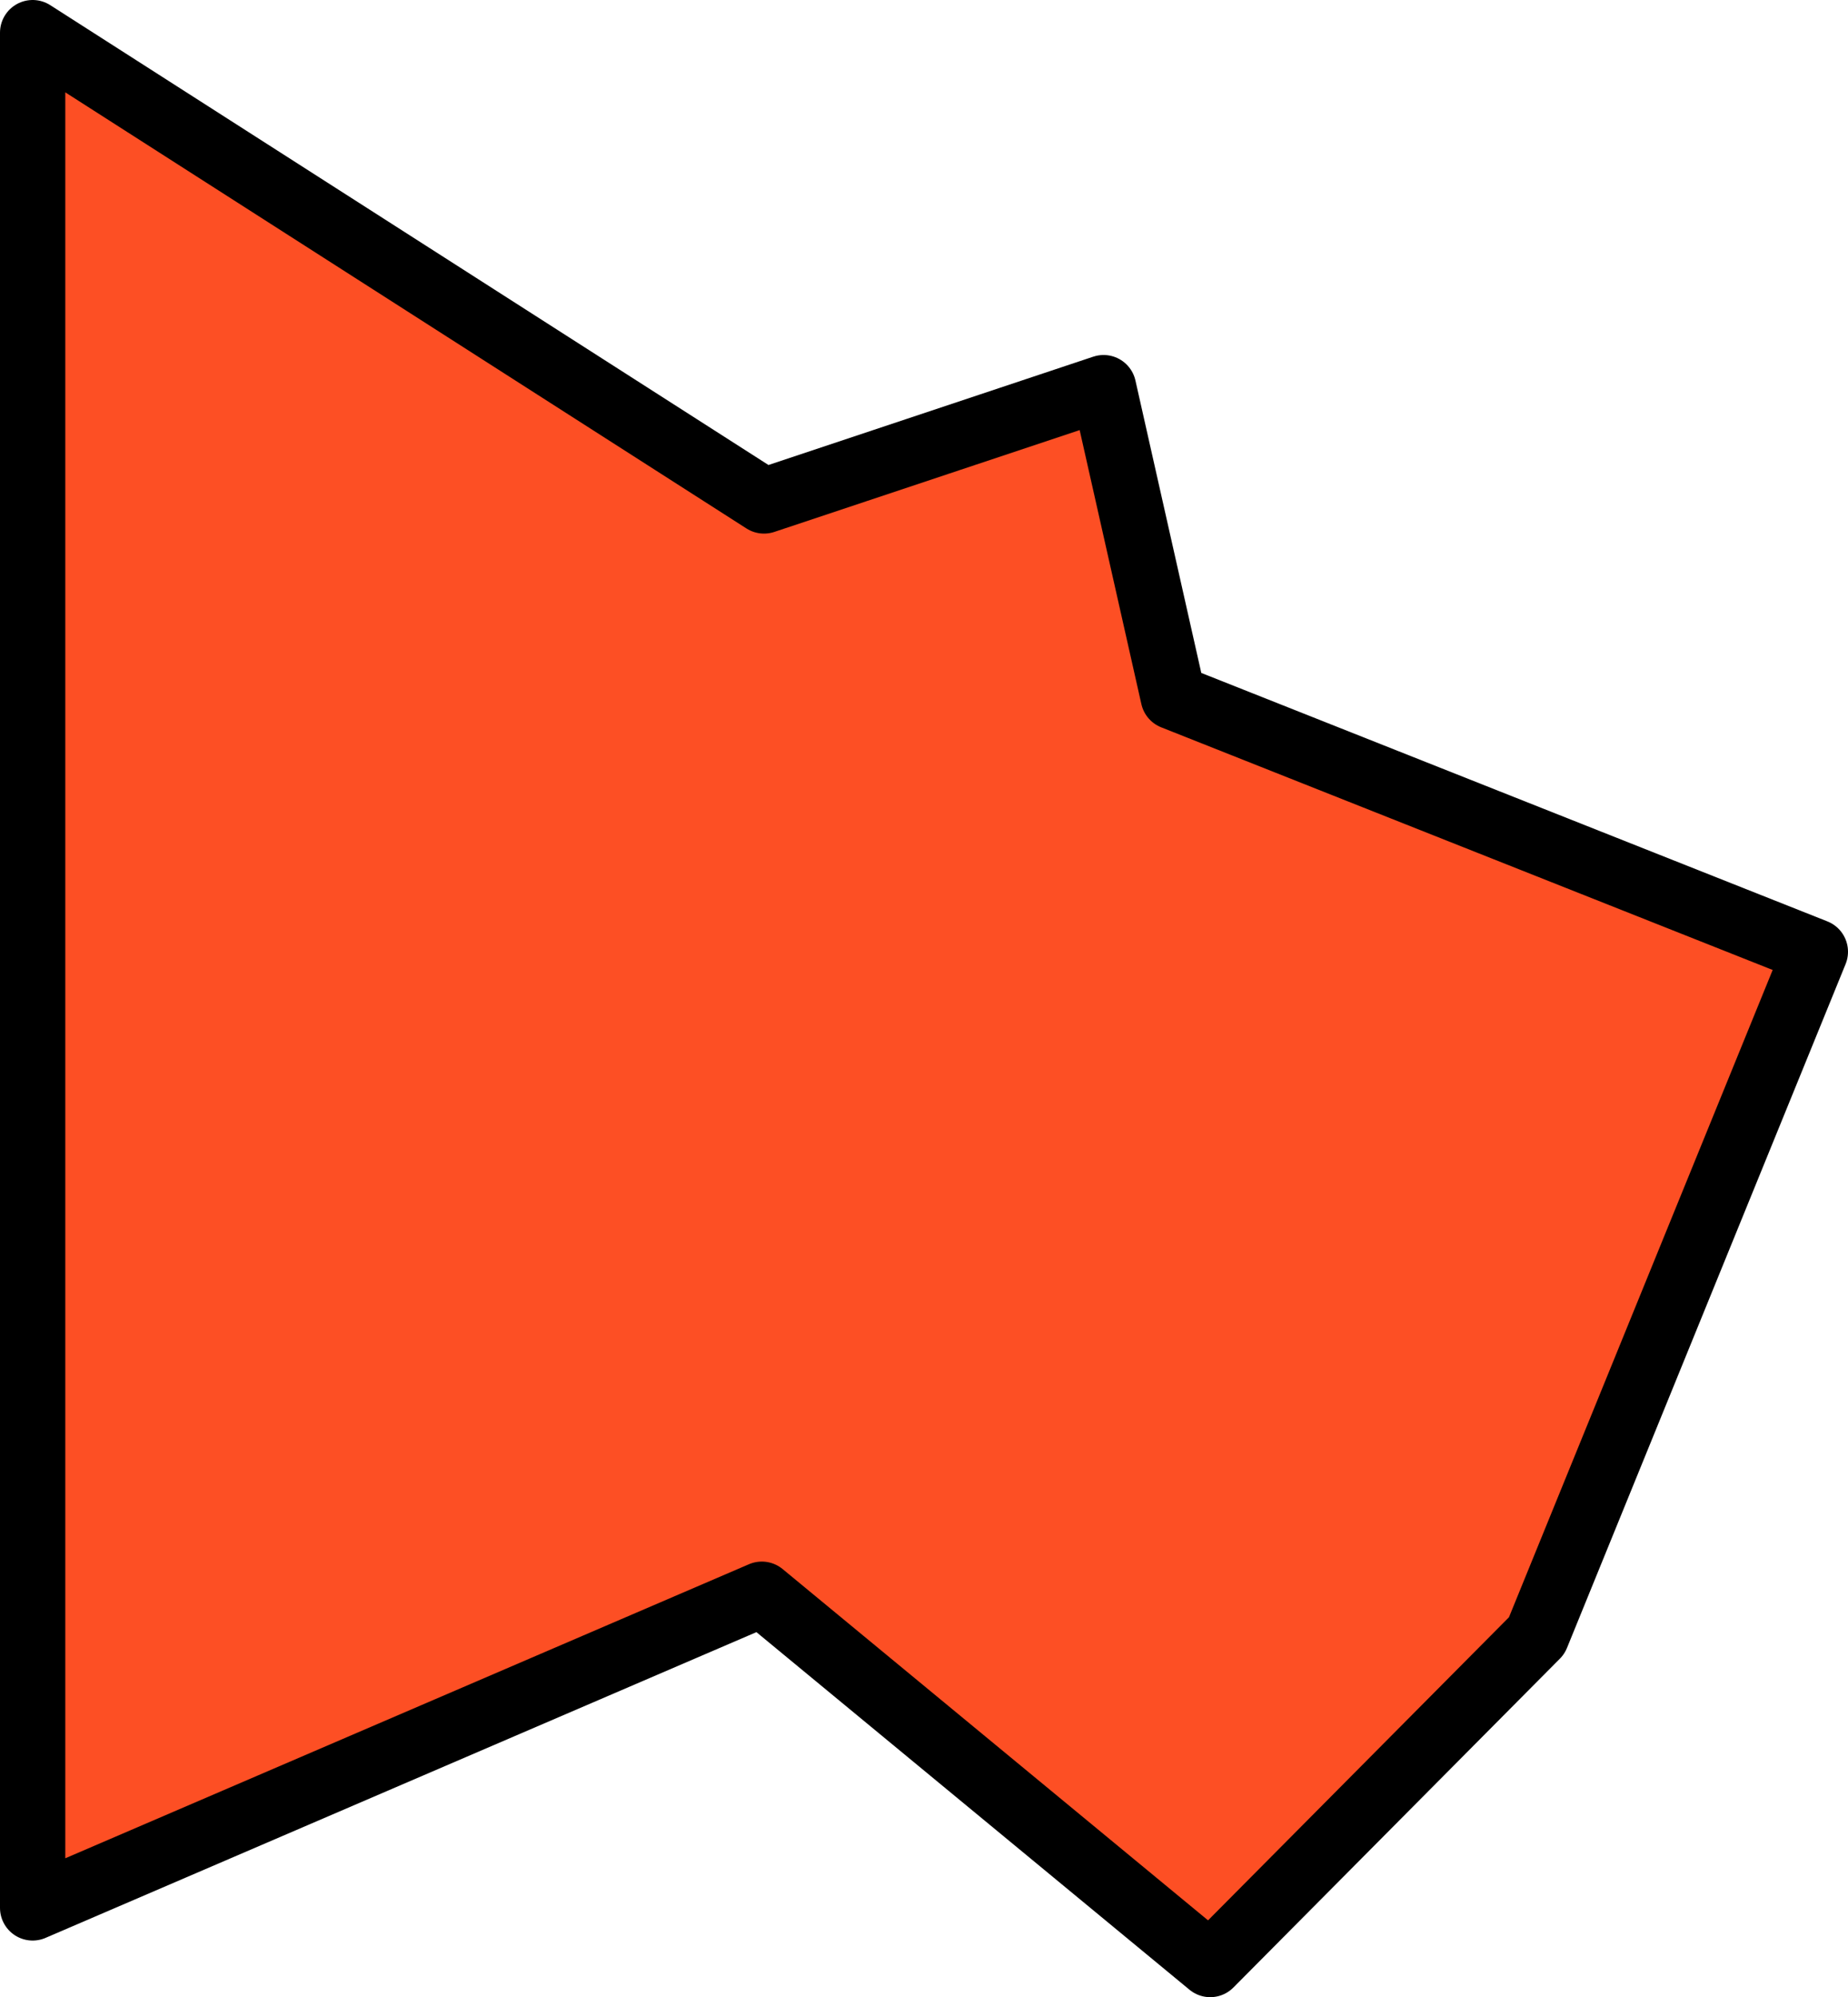 <?xml version="1.0" encoding="UTF-8" standalone="no"?>
<svg xmlns:ffdec="https://www.free-decompiler.com/flash" xmlns:xlink="http://www.w3.org/1999/xlink" ffdec:objectType="shape" height="45.85px" width="42.45px" xmlns="http://www.w3.org/2000/svg">
  <g transform="matrix(1.0, 0.0, 0.0, 1.0, 18.0, 24.35)">
    <path d="M23.7 -2.5 L17.3 13.2 9.8 20.75 -0.5 12.25 -17.25 19.45 -17.25 -23.6 -0.45 -12.85 7.35 -15.45 8.95 -8.35 23.7 -2.5" fill="#fd4f24" fill-rule="evenodd" stroke="none"/>
    <path d="M23.7 -2.5 L17.3 13.2 9.8 20.75 -0.5 12.25 -17.25 19.45 -17.25 -23.6 -0.45 -12.85 7.35 -15.45 8.95 -8.35 23.7 -2.5 Z" fill="none" stroke="#000000" stroke-linecap="round" stroke-linejoin="round" stroke-width="1.5"/>
  </g>
</svg>
